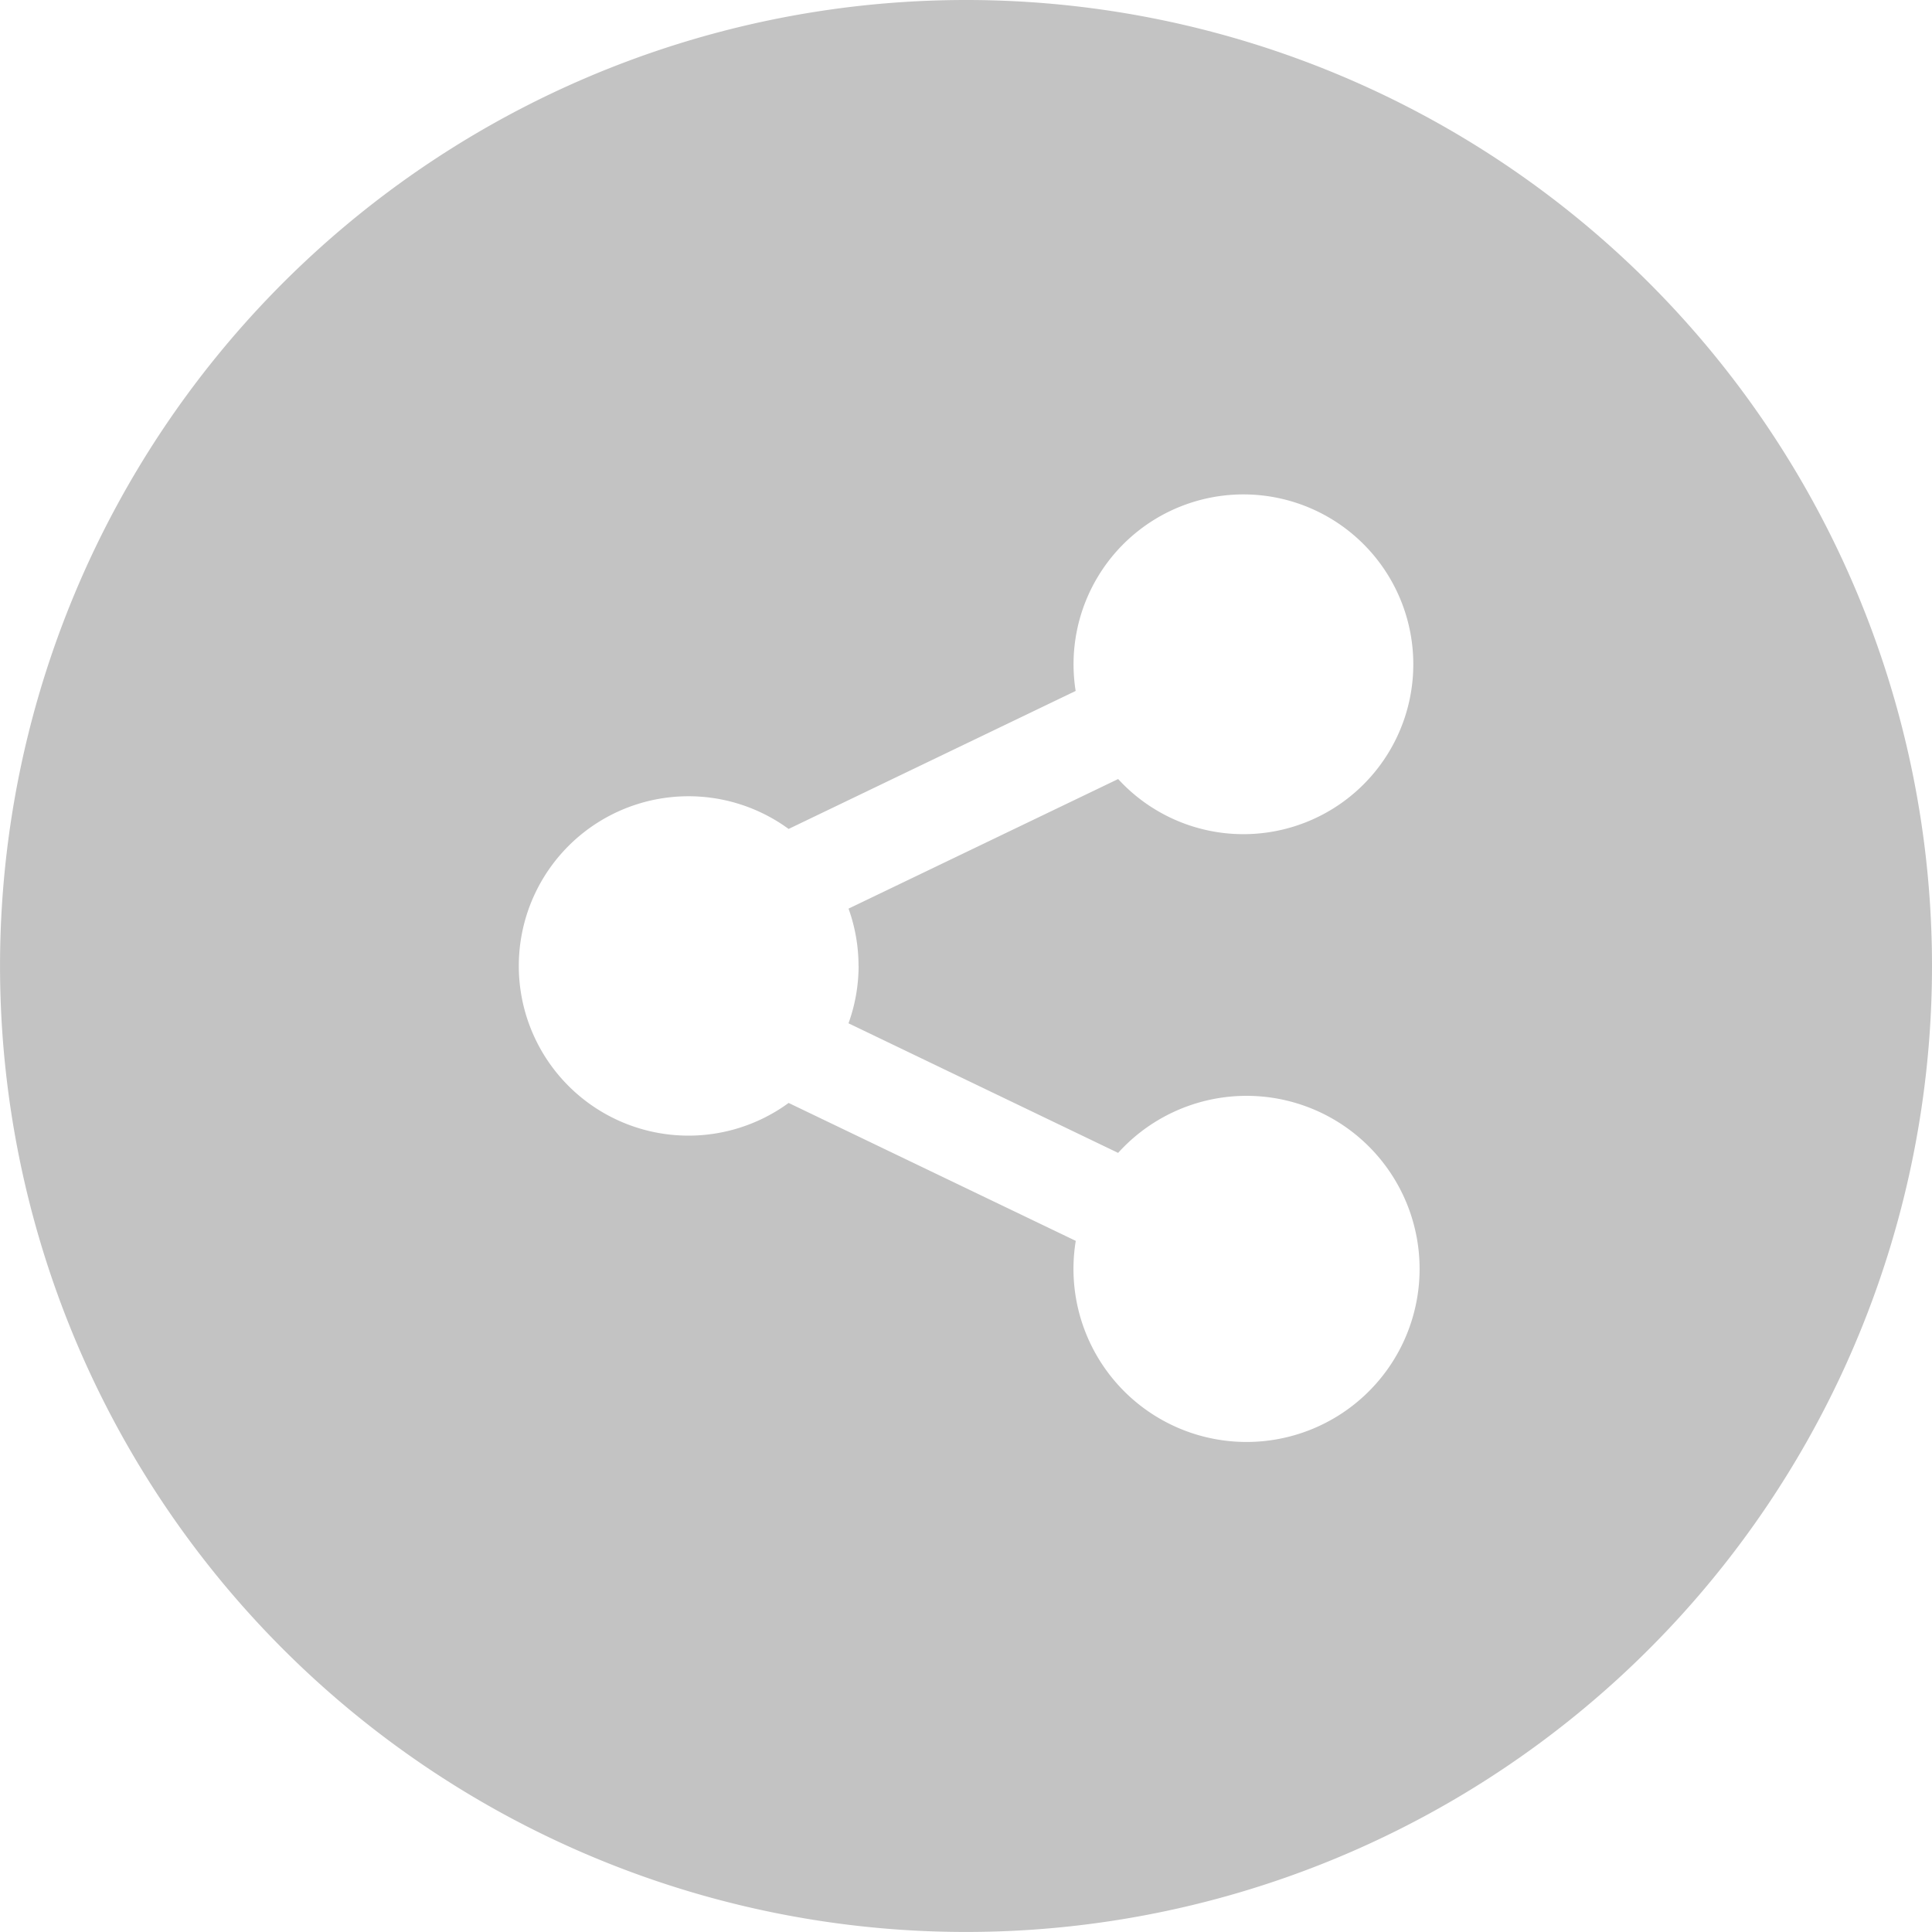 <svg xmlns="http://www.w3.org/2000/svg" width="52.179" height="52.179" viewBox="0 0 52.179 52.179"><defs><style>.a{fill:#c3c3c3;}</style></defs><g transform="translate(0 0)"><path class="a" d="M26.09,0A26.089,26.089,0,1,0,52.18,26.089,26.089,26.089,0,0,0,26.09,0Zm-2.9,26.089a4.577,4.577,0,0,1-.273,1.548l7.282,3.5a4.674,4.674,0,1,1-1.144,2.376L21.3,29.788a4.583,4.583,0,1,1,0-7.4l7.752-3.727A4.588,4.588,0,1,1,30.2,21.04l-7.282,3.5A4.57,4.57,0,0,1,23.188,26.089Z" transform="translate(-0.001)"/></g></svg>